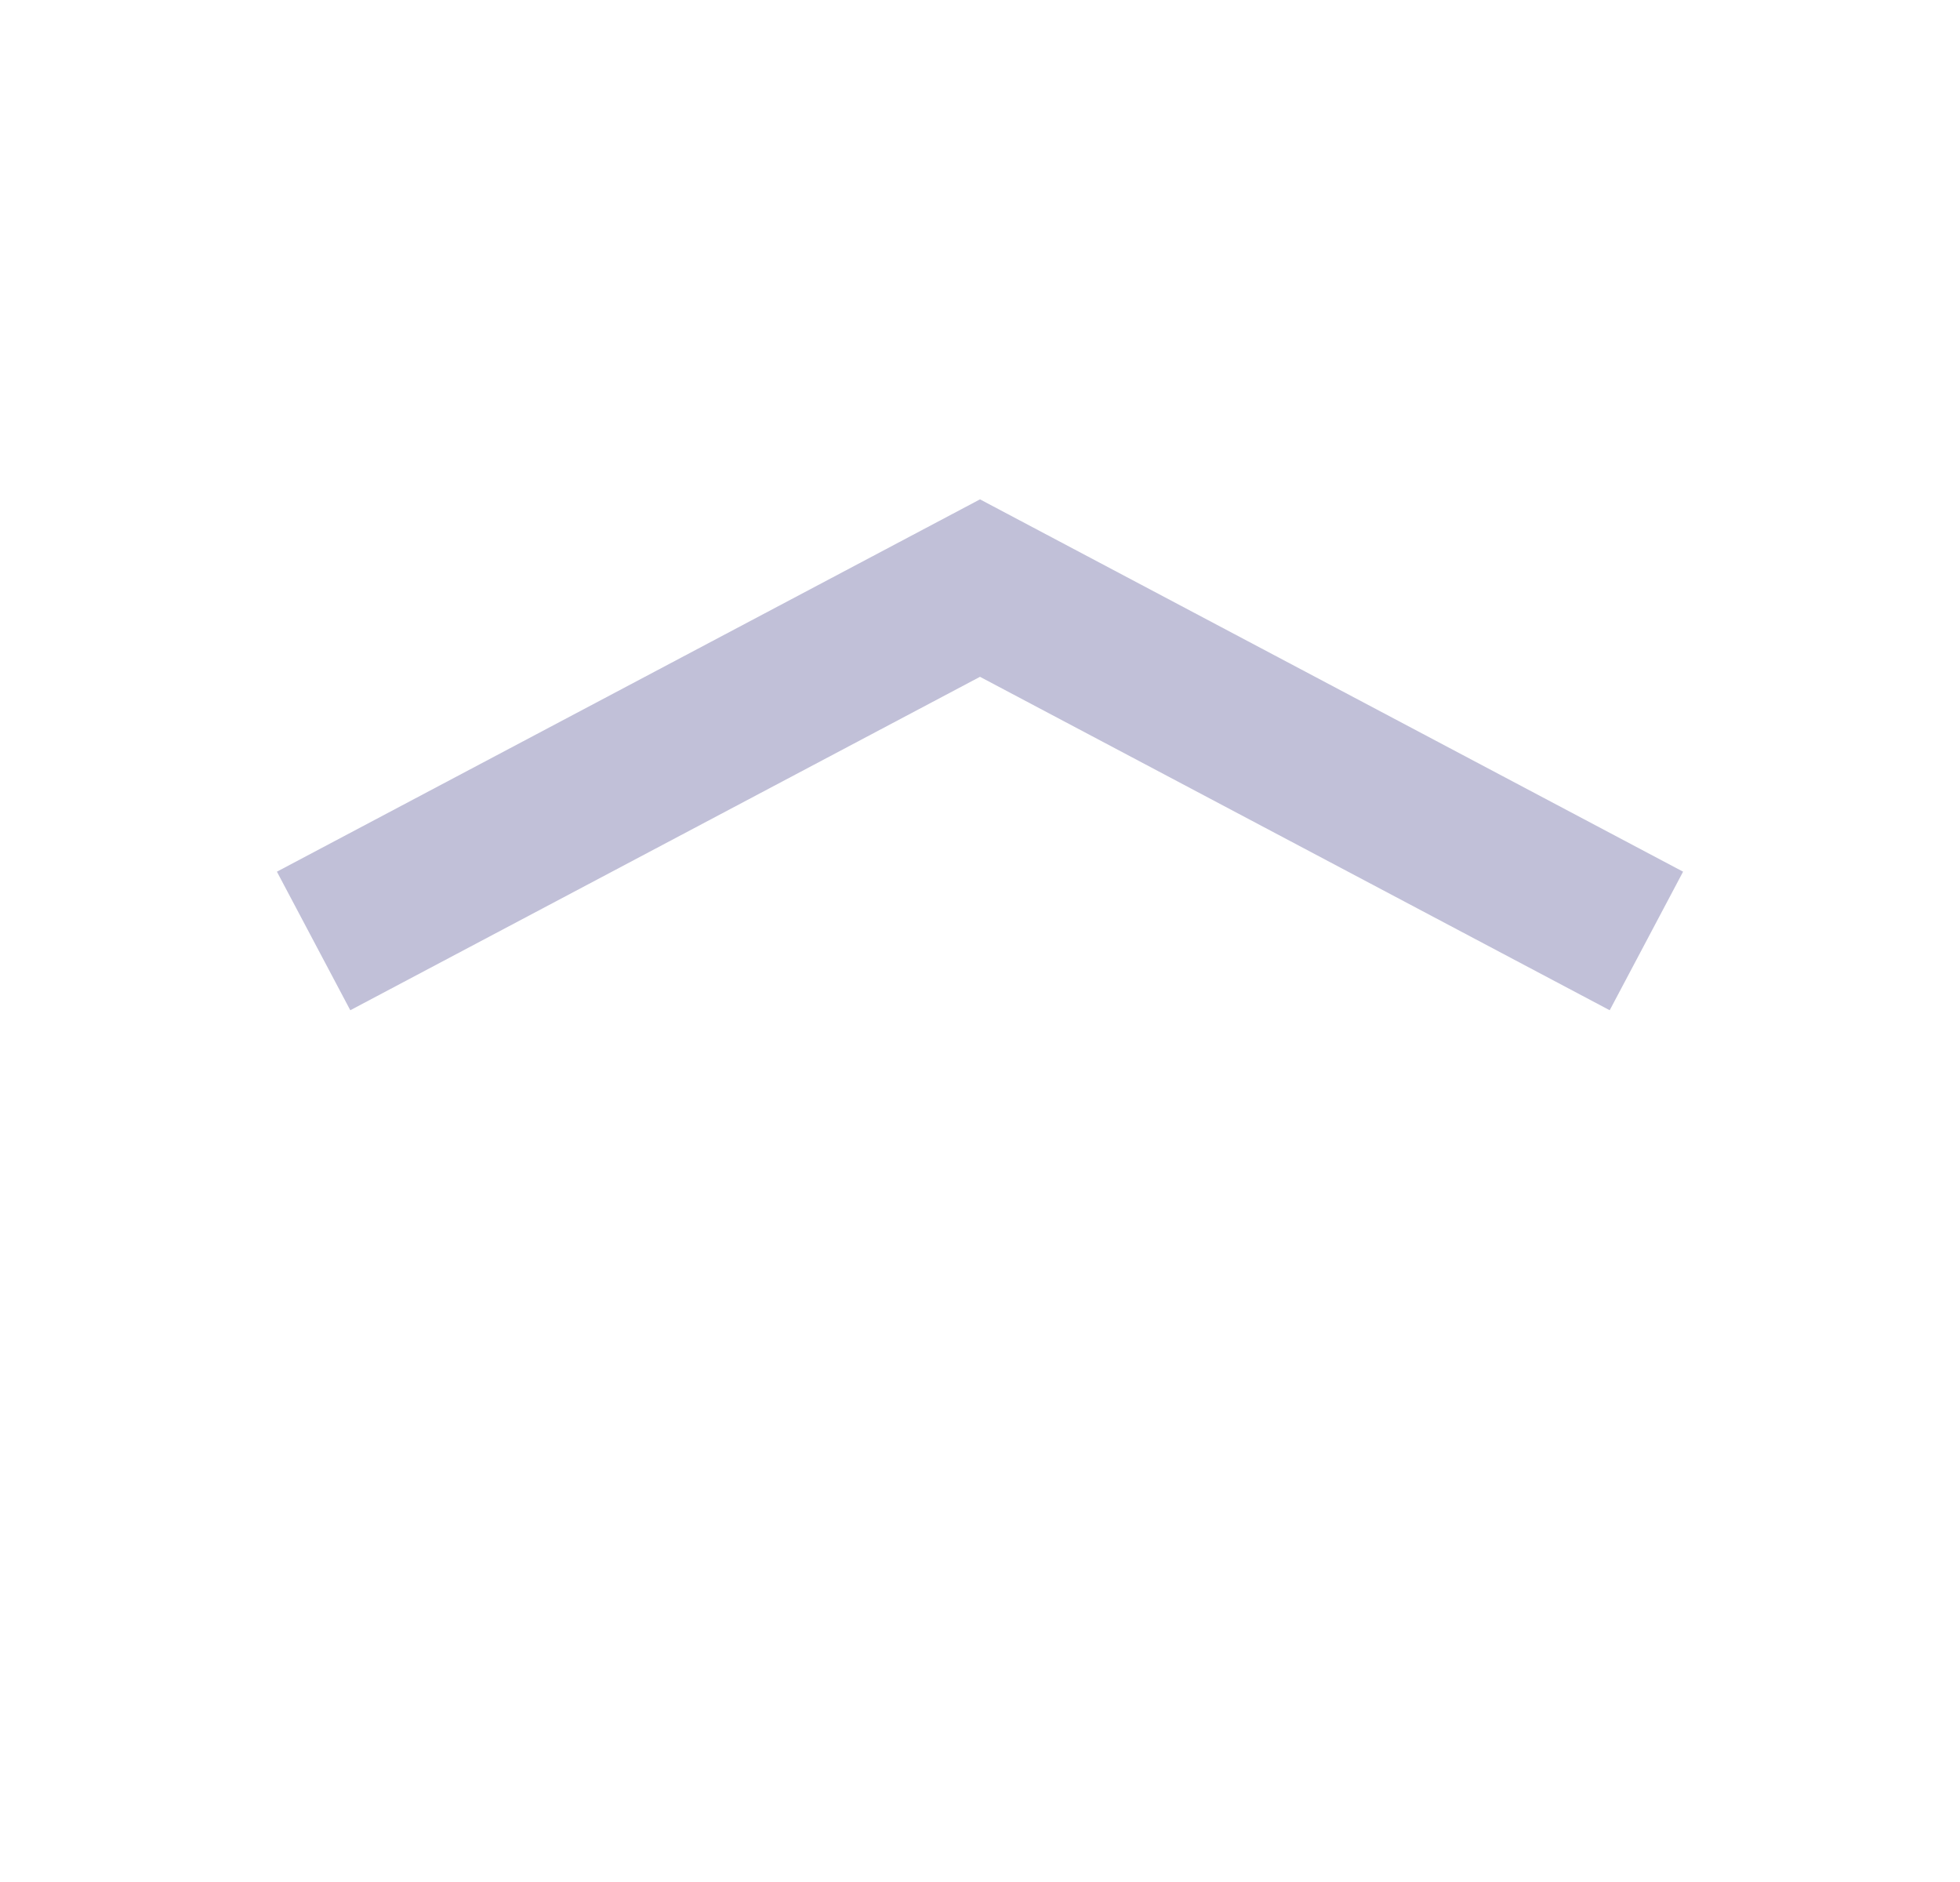 <svg xmlns="http://www.w3.org/2000/svg" width="25" height="24" viewBox="0 0 25 24" fill="none">
  <path d="M12.5 6.368L21.468 11.116L20.532 12.883L12.5 8.631L4.468 12.883L3.532 11.116L12.5 6.368Z" fill="#C1C0D8"/>
</svg>